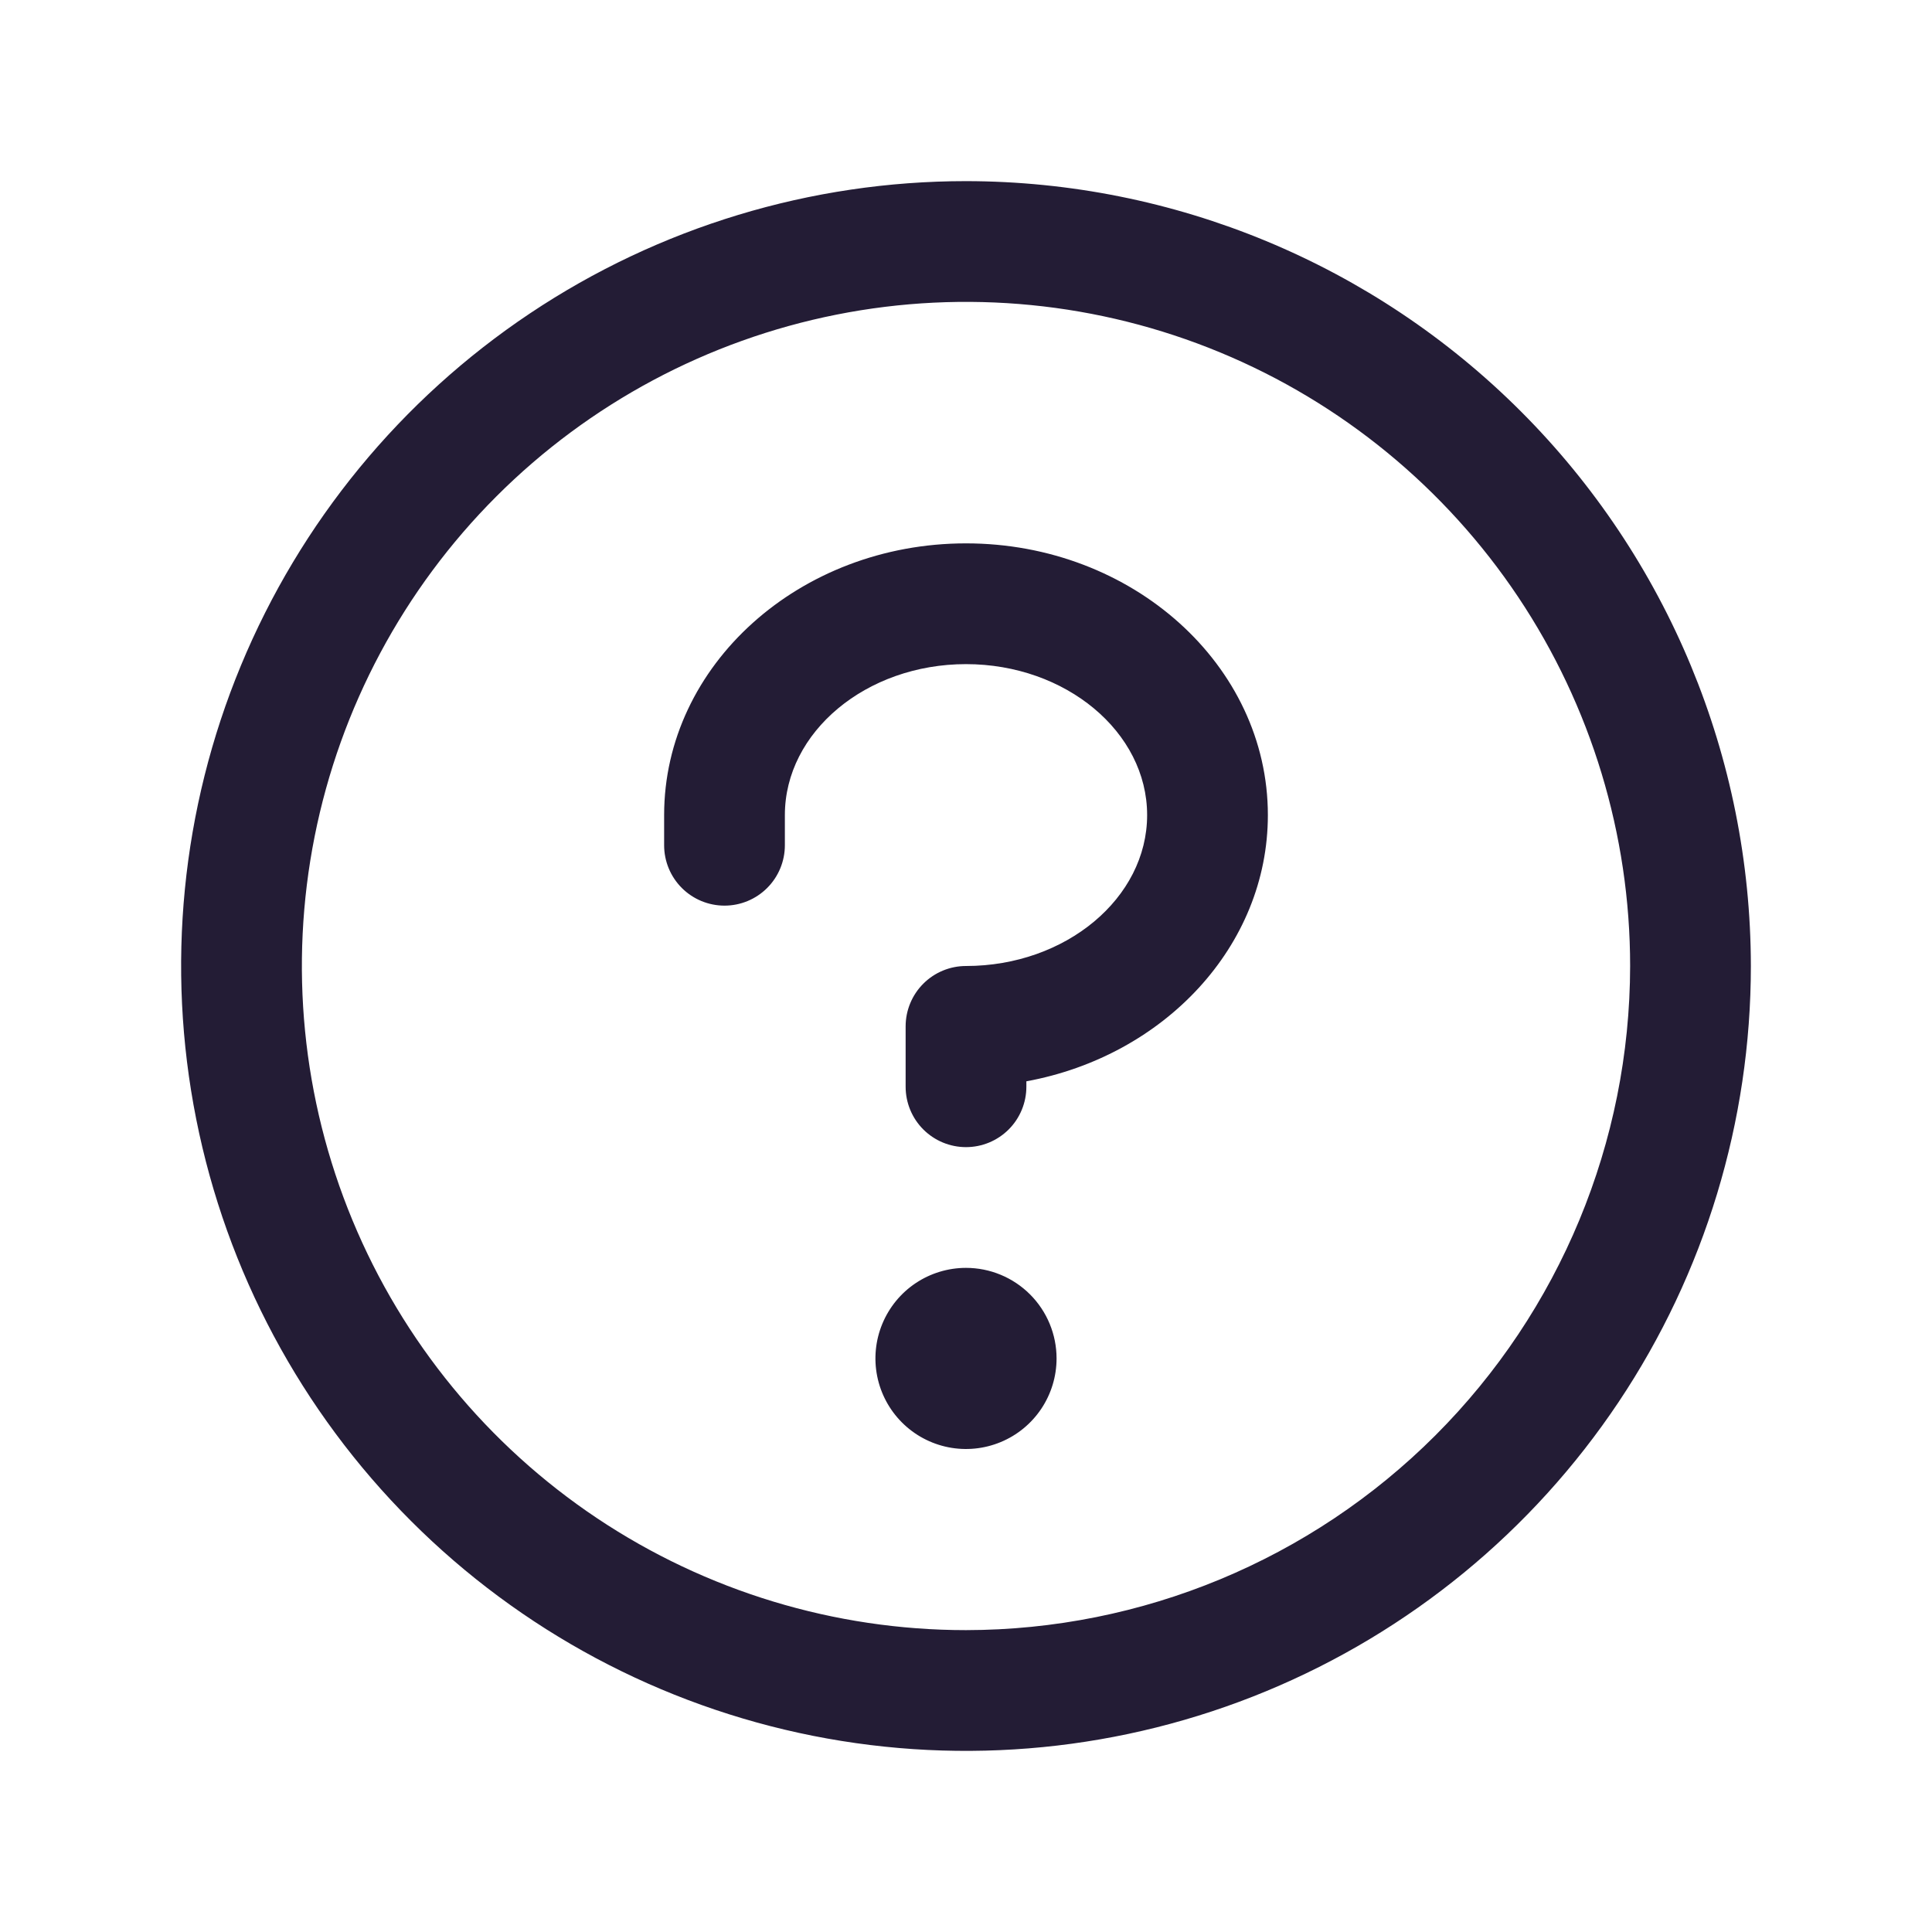 <svg width="89" height="89" viewBox="0 0 89 89" fill="none" xmlns="http://www.w3.org/2000/svg">
<path d="M48.672 62.578C48.672 63.403 48.427 64.21 47.969 64.896C47.51 65.582 46.859 66.117 46.096 66.432C45.334 66.748 44.495 66.831 43.686 66.67C42.877 66.509 42.133 66.112 41.55 65.528C40.967 64.945 40.569 64.201 40.408 63.392C40.247 62.583 40.33 61.744 40.646 60.982C40.962 60.219 41.496 59.568 42.182 59.109C42.868 58.651 43.675 58.406 44.5 58.406C45.606 58.406 46.668 58.846 47.45 59.628C48.232 60.41 48.672 61.472 48.672 62.578ZM44.5 25.031C36.831 25.031 30.594 30.646 30.594 37.547V38.938C30.594 39.675 30.887 40.383 31.408 40.904C31.93 41.426 32.637 41.719 33.375 41.719C34.113 41.719 34.82 41.426 35.342 40.904C35.863 40.383 36.156 39.675 36.156 38.938V37.547C36.156 33.723 39.901 30.594 44.5 30.594C49.099 30.594 52.844 33.723 52.844 37.547C52.844 41.371 49.099 44.5 44.5 44.5C43.762 44.5 43.055 44.793 42.533 45.315C42.012 45.836 41.719 46.544 41.719 47.281V50.062C41.719 50.8 42.012 51.508 42.533 52.029C43.055 52.551 43.762 52.844 44.5 52.844C45.238 52.844 45.945 52.551 46.467 52.029C46.988 51.508 47.281 50.8 47.281 50.062V49.812C53.623 48.648 58.406 43.589 58.406 37.547C58.406 30.646 52.169 25.031 44.5 25.031ZM80.656 44.5C80.656 51.651 78.536 58.642 74.563 64.587C70.59 70.533 64.943 75.167 58.336 77.904C51.73 80.641 44.46 81.357 37.446 79.962C30.433 78.566 23.99 75.123 18.934 70.066C13.877 65.01 10.434 58.567 9.039 51.554C7.643 44.54 8.359 37.27 11.096 30.664C13.833 24.057 18.467 18.41 24.413 14.437C30.358 10.464 37.349 8.344 44.5 8.344C54.086 8.354 63.277 12.166 70.055 18.945C76.834 25.723 80.646 34.914 80.656 44.5ZM75.094 44.5C75.094 38.449 73.299 32.534 69.938 27.503C66.576 22.472 61.798 18.551 56.208 16.235C50.617 13.919 44.466 13.314 38.532 14.494C32.597 15.675 27.146 18.588 22.867 22.867C18.588 27.146 15.675 32.597 14.494 38.532C13.314 44.466 13.919 50.617 16.235 56.208C18.551 61.798 22.472 66.576 27.503 69.938C32.534 73.299 38.449 75.094 44.5 75.094C52.611 75.085 60.388 71.858 66.123 66.123C71.858 60.387 75.085 52.611 75.094 44.5Z" fill="#231C35"/>
</svg>

